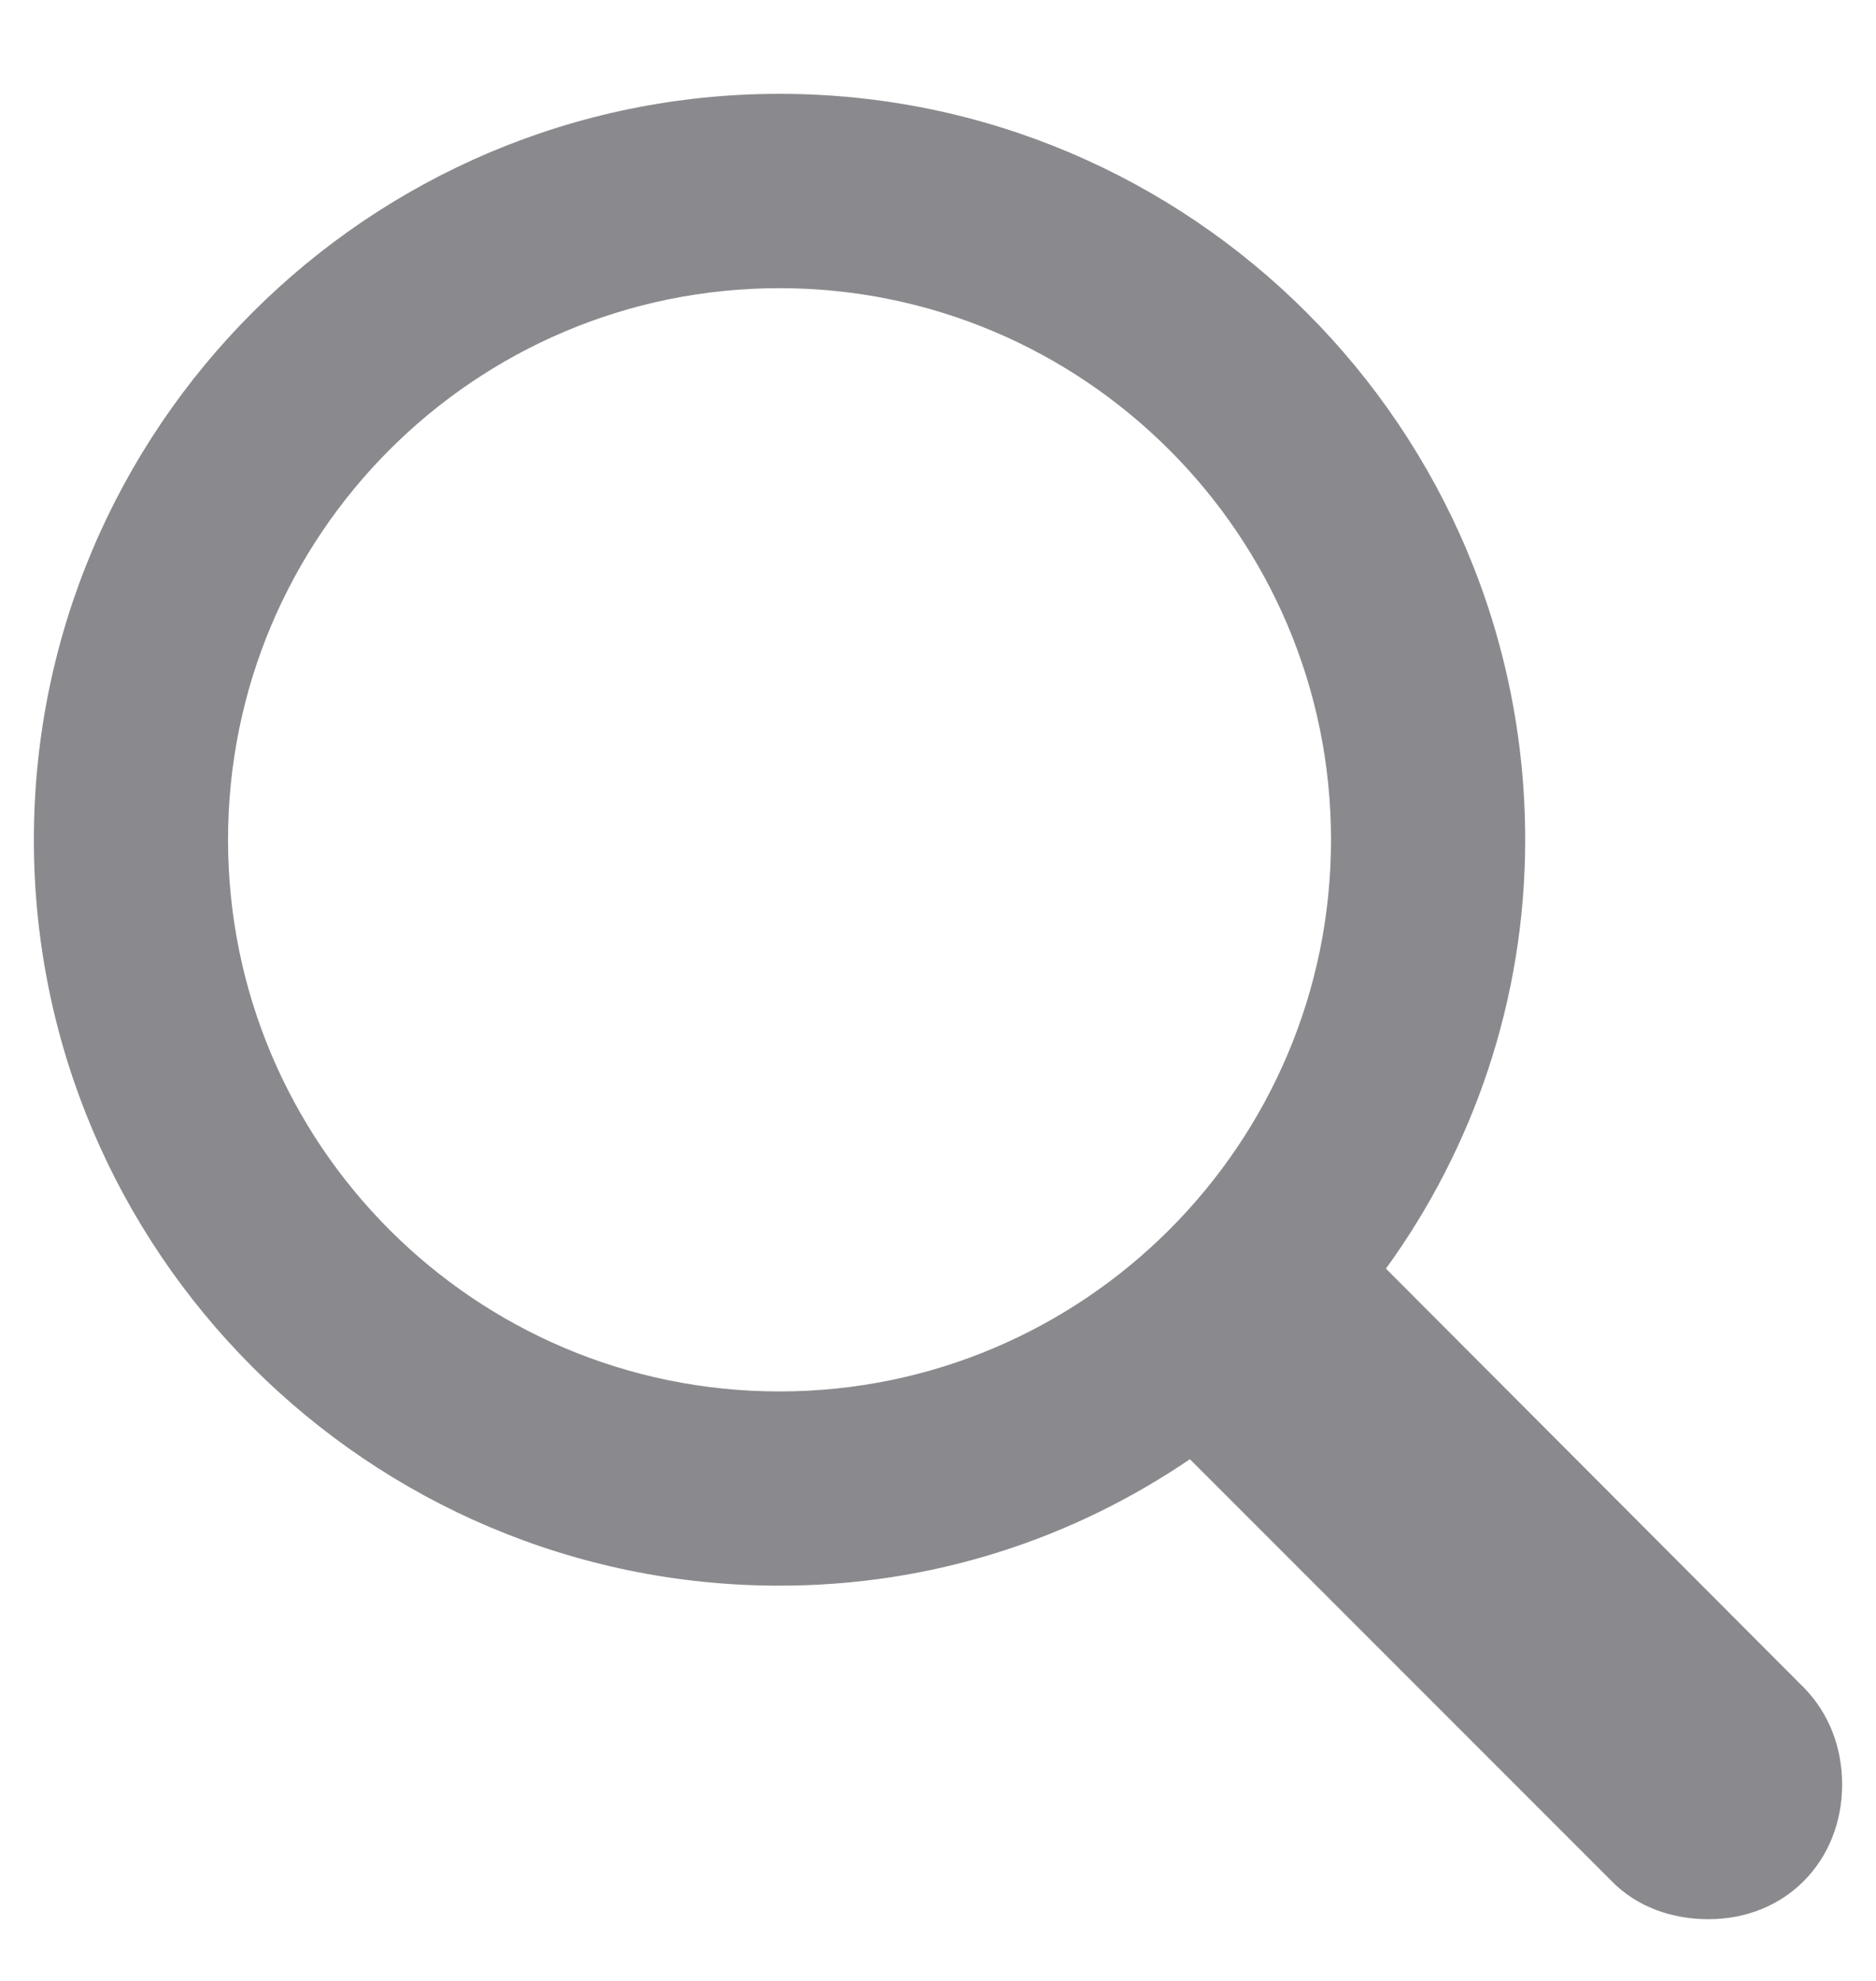<svg width="18" height="19" viewBox="0 0 18 19" fill="none" xmlns="http://www.w3.org/2000/svg">
<path d="M0.325 8.055C0.325 4.108 3.533 0.9 7.479 0.9C11.426 0.9 14.634 4.108 14.634 8.055C14.634 9.593 14.133 11.017 13.298 12.168L17.314 16.193C17.552 16.439 17.675 16.765 17.675 17.116C17.675 17.846 17.139 18.408 16.392 18.408C16.049 18.408 15.706 18.294 15.46 18.039L11.417 13.996C10.292 14.761 8.947 15.209 7.479 15.209C3.533 15.209 0.325 12.001 0.325 8.055ZM2.188 8.055C2.188 10.973 4.553 13.346 7.479 13.346C10.398 13.346 12.771 10.973 12.771 8.055C12.771 5.137 10.398 2.764 7.479 2.764C4.553 2.764 2.188 5.137 2.188 8.055Z" fill="#3C3C43" fill-opacity="0.6"/>
</svg>
